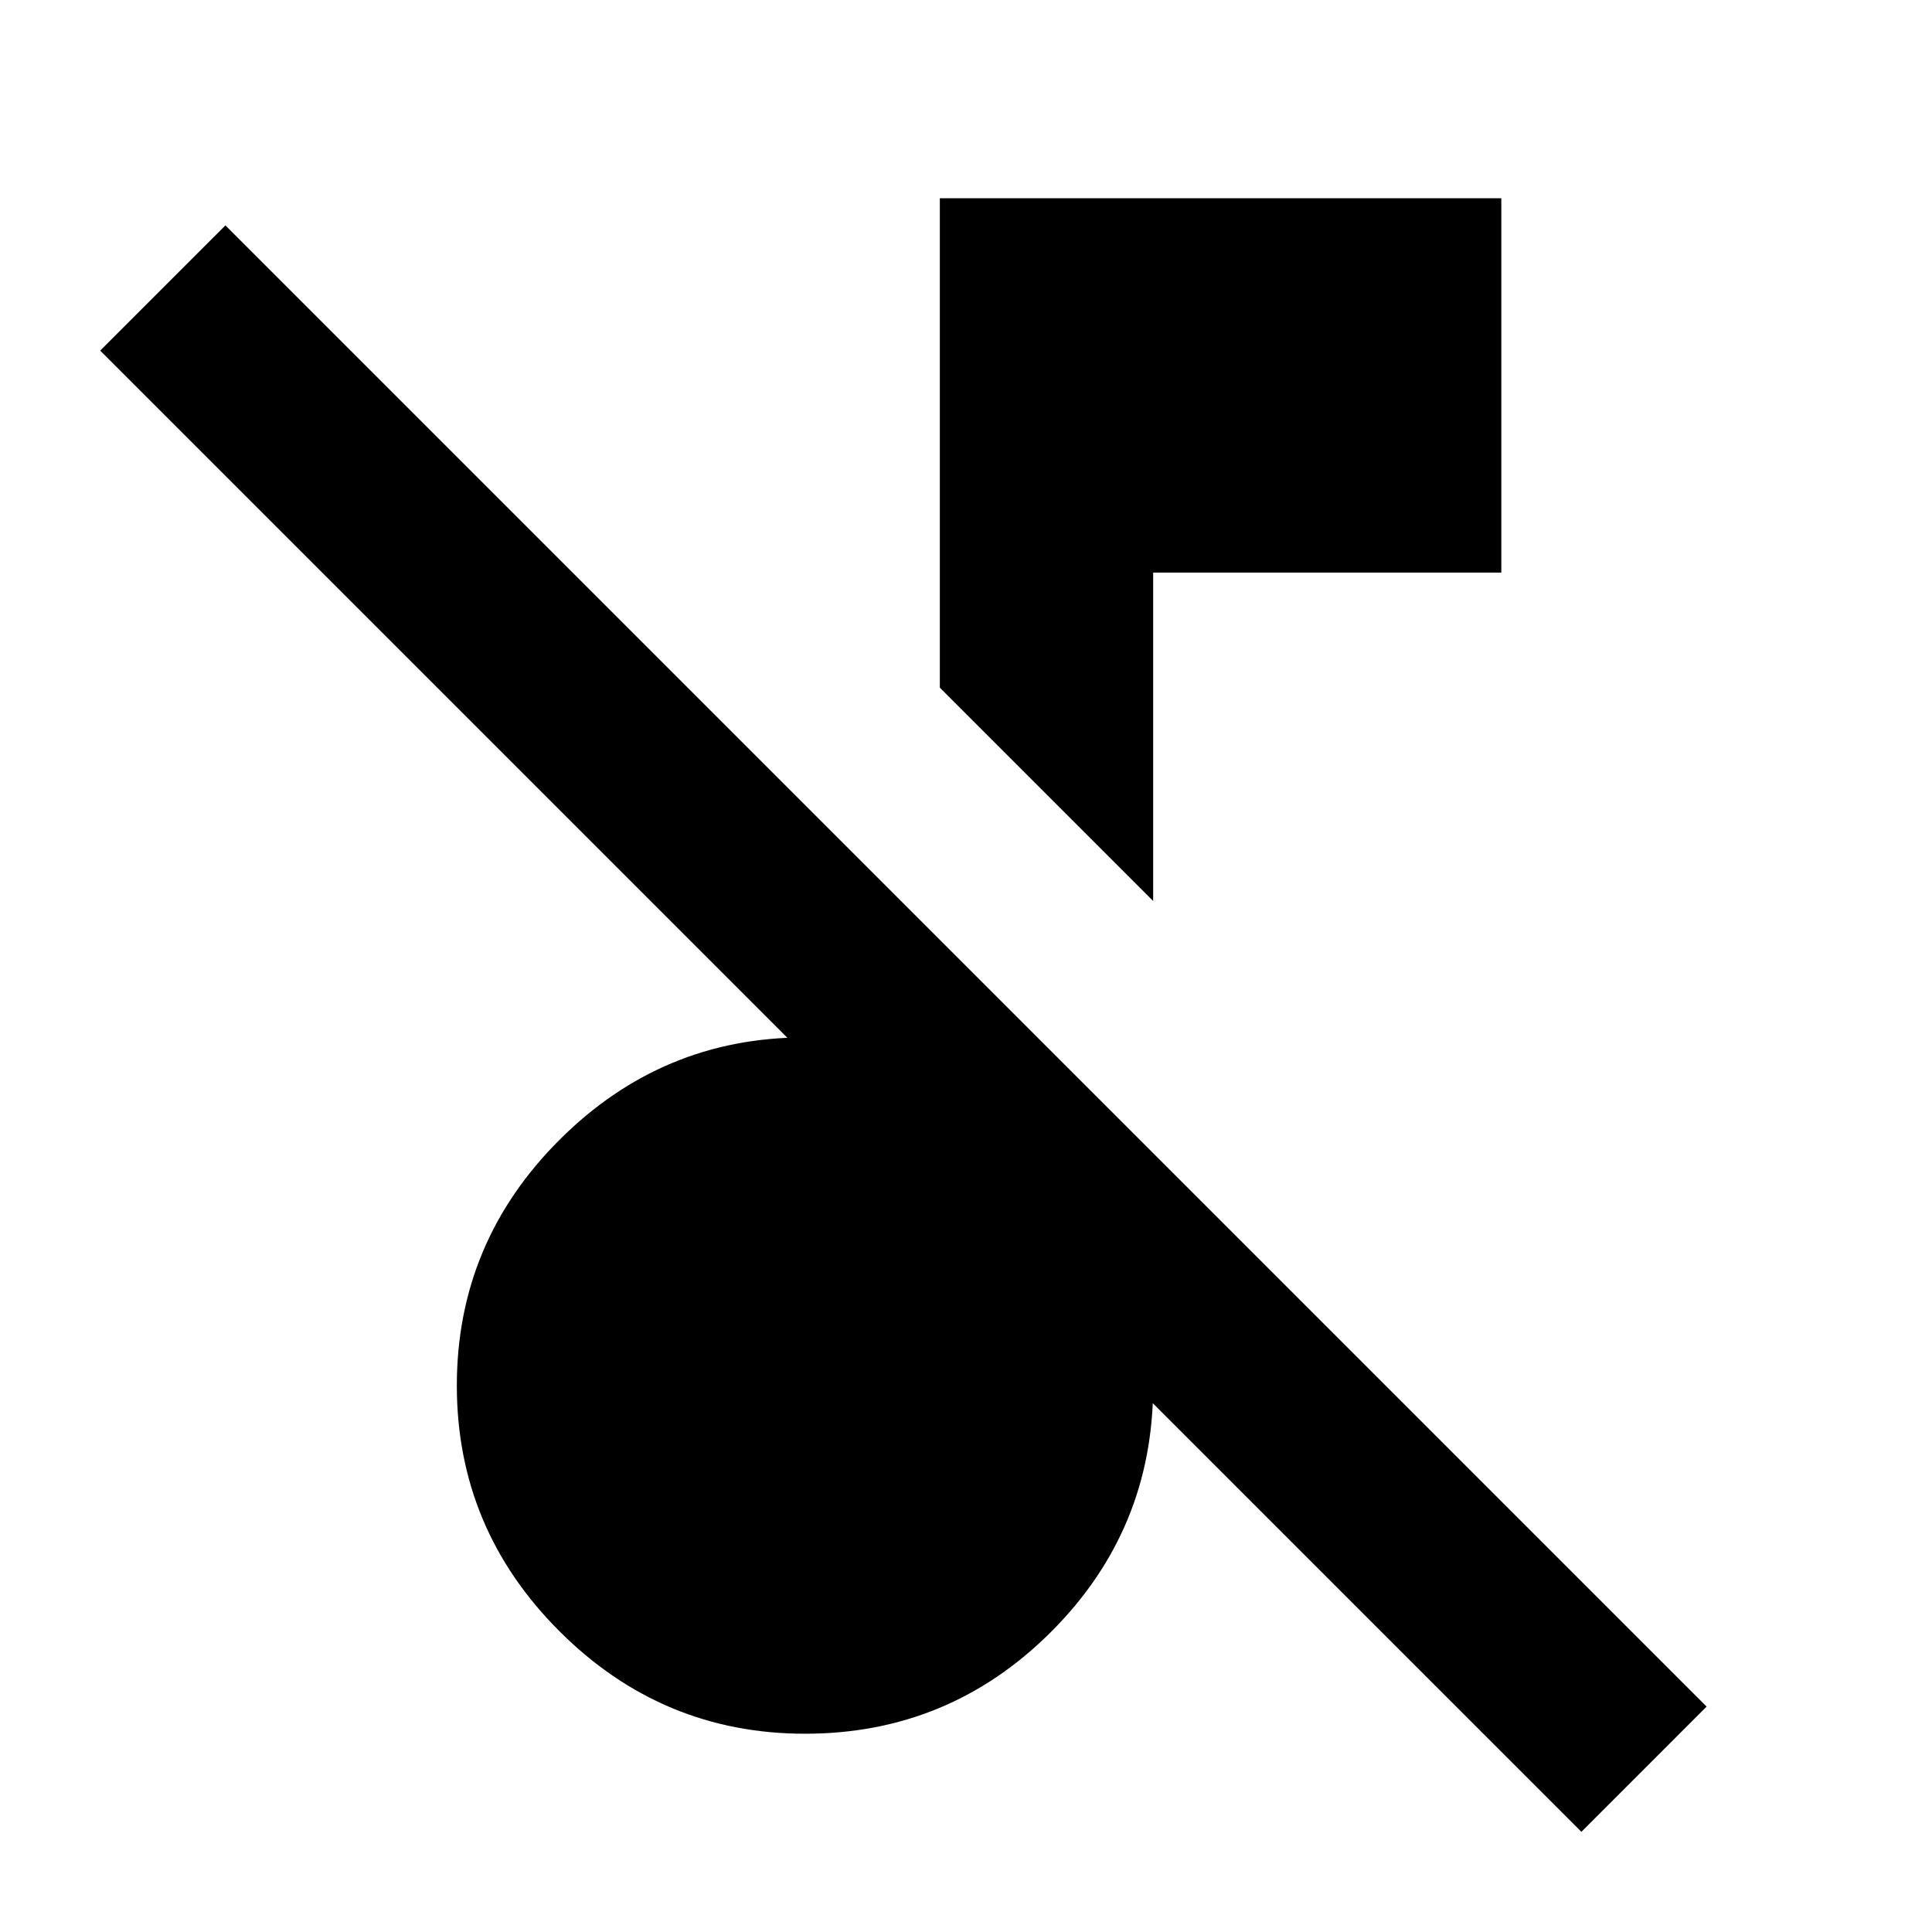 <svg xmlns="http://www.w3.org/2000/svg" height="24" viewBox="0 -960 960 960" width="24"><path d="m785.78-49.78-736-736L112-848l736 736-62.22 62.22ZM573-512.3 467-618.31v-243.17h279v186H573v163.18ZM400-98.52q-71.09 0-122.04-50.96Q227-200.43 227-271.52t50.96-122.05q50.95-50.95 122.04-50.95 19.04 0 35.15 3.8 16.11 3.81 31.85 11.42V-493l106 106v115.48q0 71.65-50.67 122.33Q471.65-98.52 400-98.52Z"/></svg>